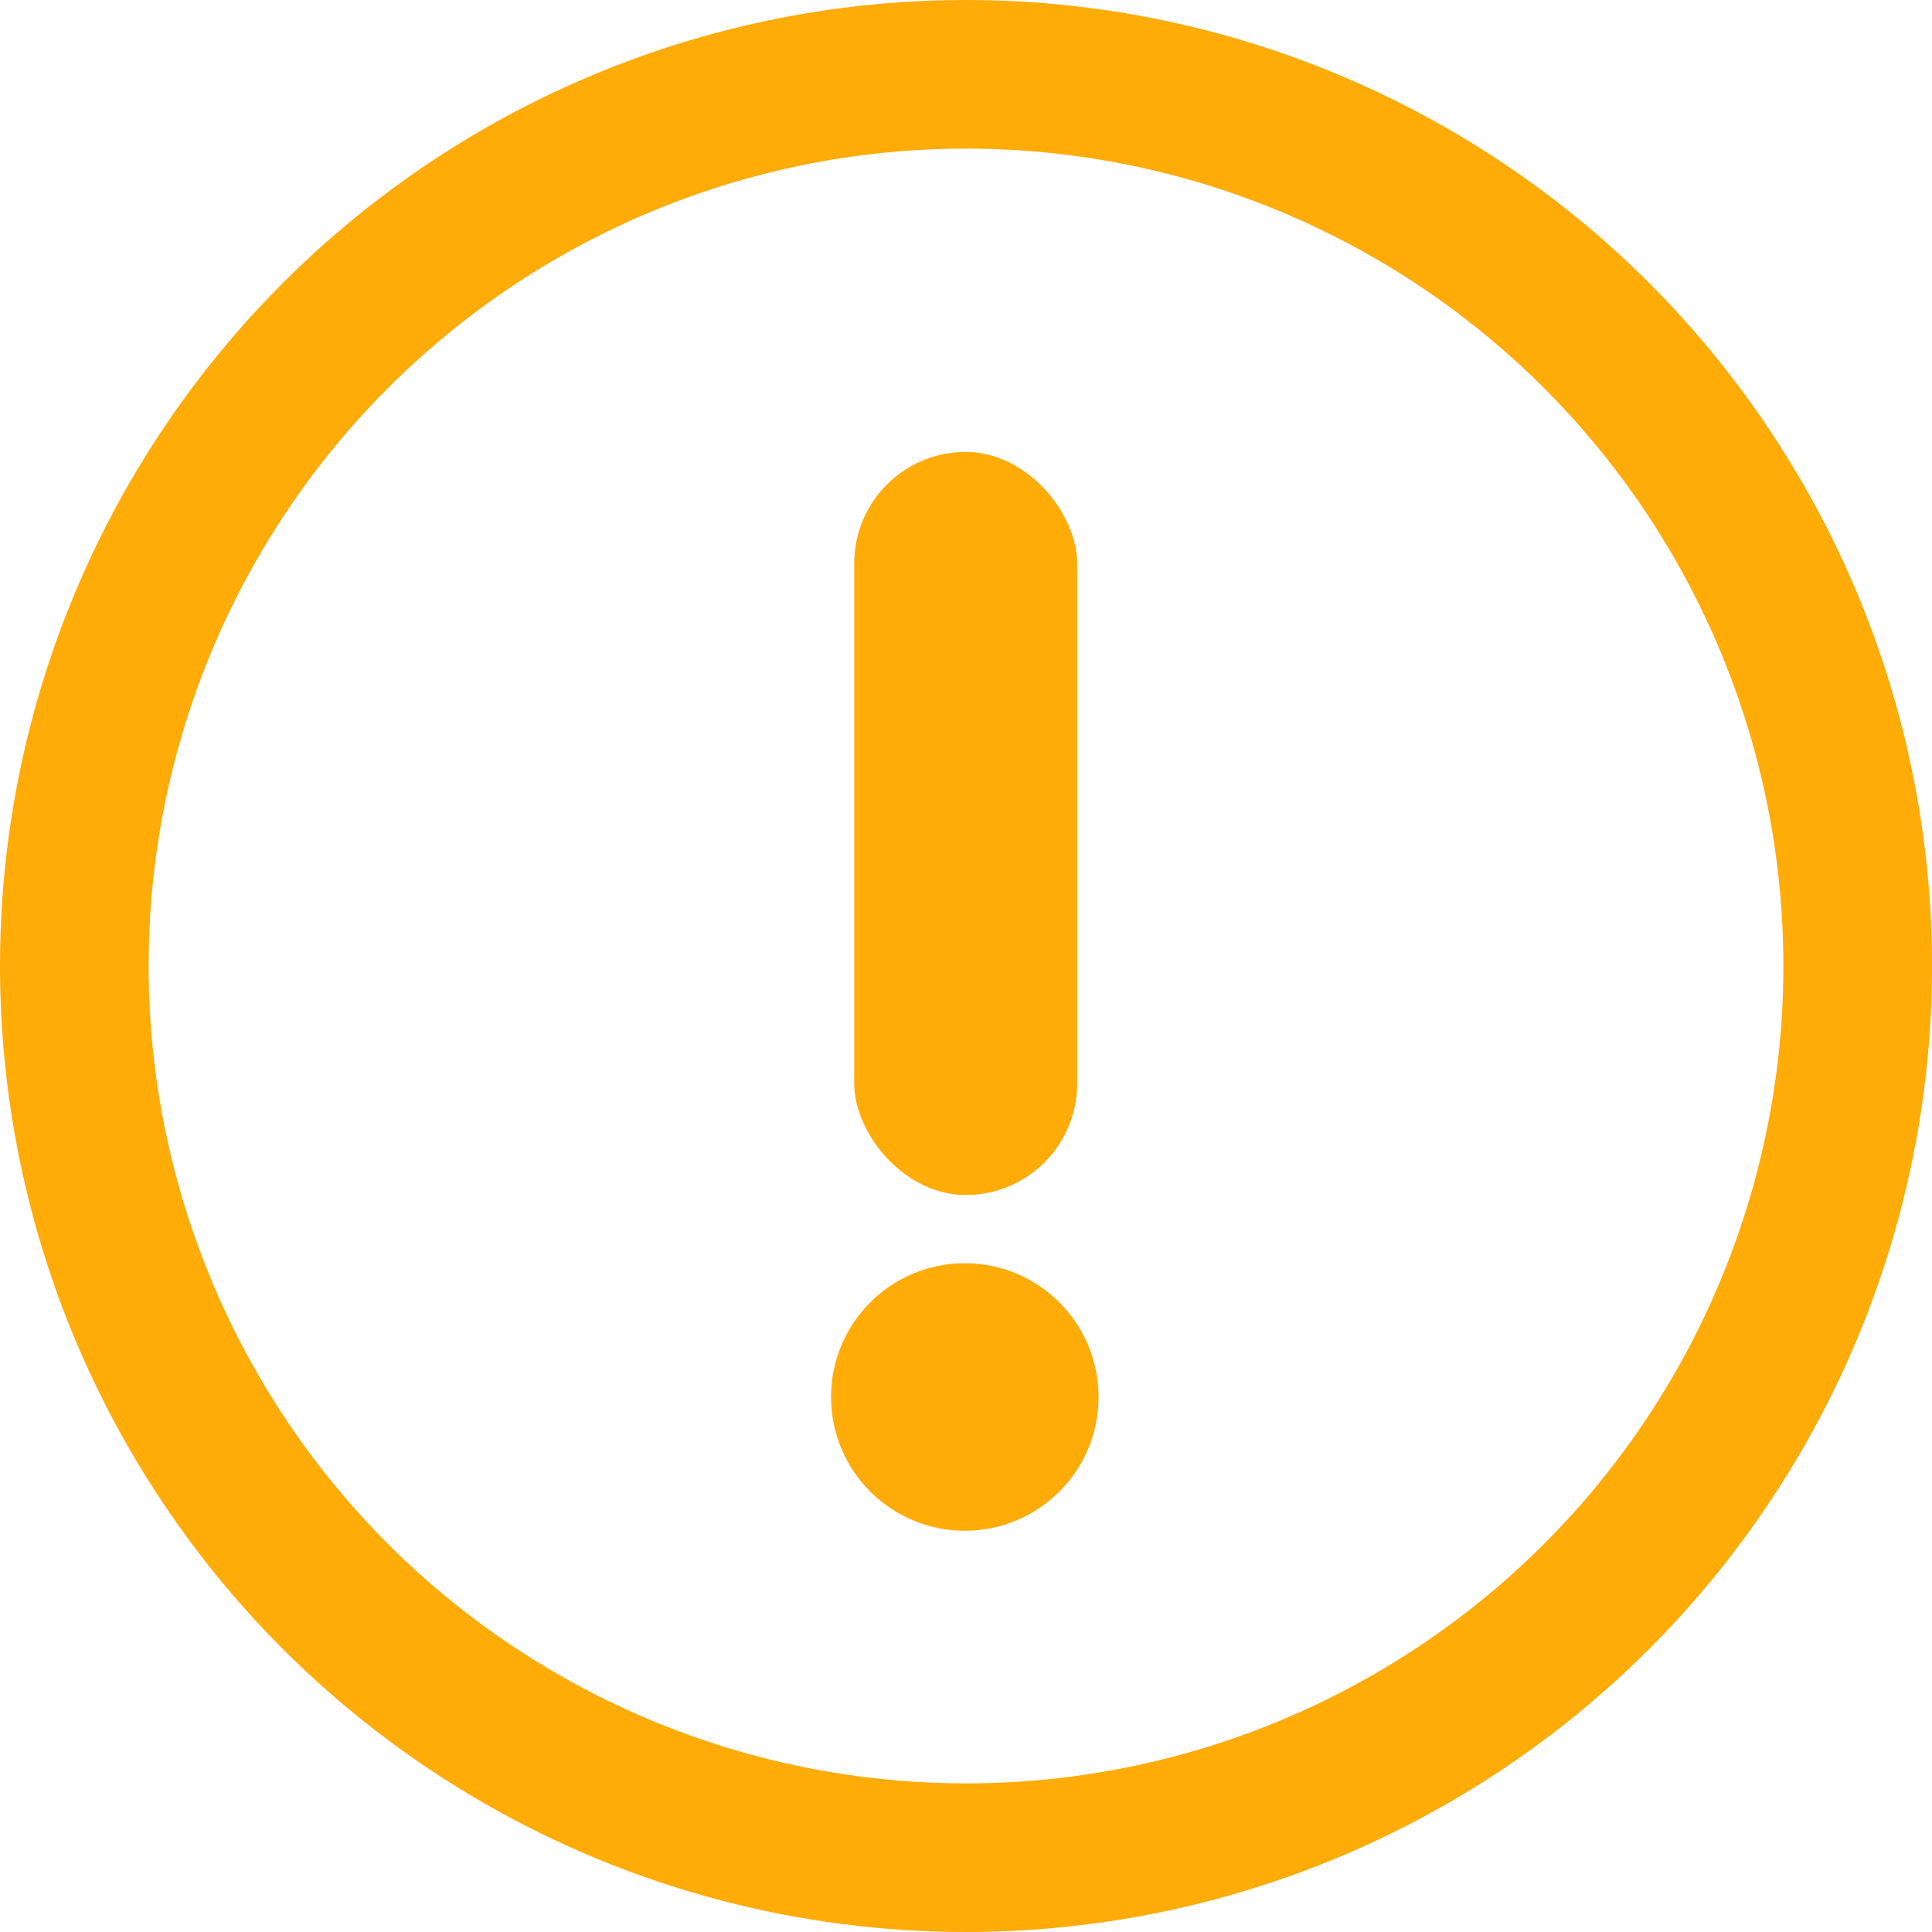 <?xml version="1.0" encoding="UTF-8" standalone="no"?>
<svg width="26px" height="26px" viewBox="0 0 26 26" version="1.1" xmlns="http://www.w3.org/2000/svg" xmlns:xlink="http://www.w3.org/1999/xlink">
    <!-- Generator: Sketch 43.2 (39069) - http://www.bohemiancoding.com/sketch -->
    <title>warning</title>
    <desc>Created with Sketch.</desc>
    <defs></defs>
    <g id="Page-1" stroke="none" stroke-width="1" fill="none" fill-rule="evenodd">
        <g id="warning">
            <circle id="Oval" stroke="#FFAB08" stroke-width="2" cx="13" cy="13" r="12"></circle>
            <rect id="Rectangle-4" fill="#FFAB08" x="11.496" y="6.082" width="3" height="10" rx="1.5"></rect>
            <path d="M12.984,20.6 C13.978,20.6 14.784,19.794 14.784,18.8 C14.784,17.806 13.978,17 12.984,17 C11.99,17 11.184,17.806 11.184,18.8 C11.184,19.794 11.99,20.6 12.984,20.6 Z" id="Oval-2" fill="#FFAB08"></path>
        </g>
    </g>
</svg>